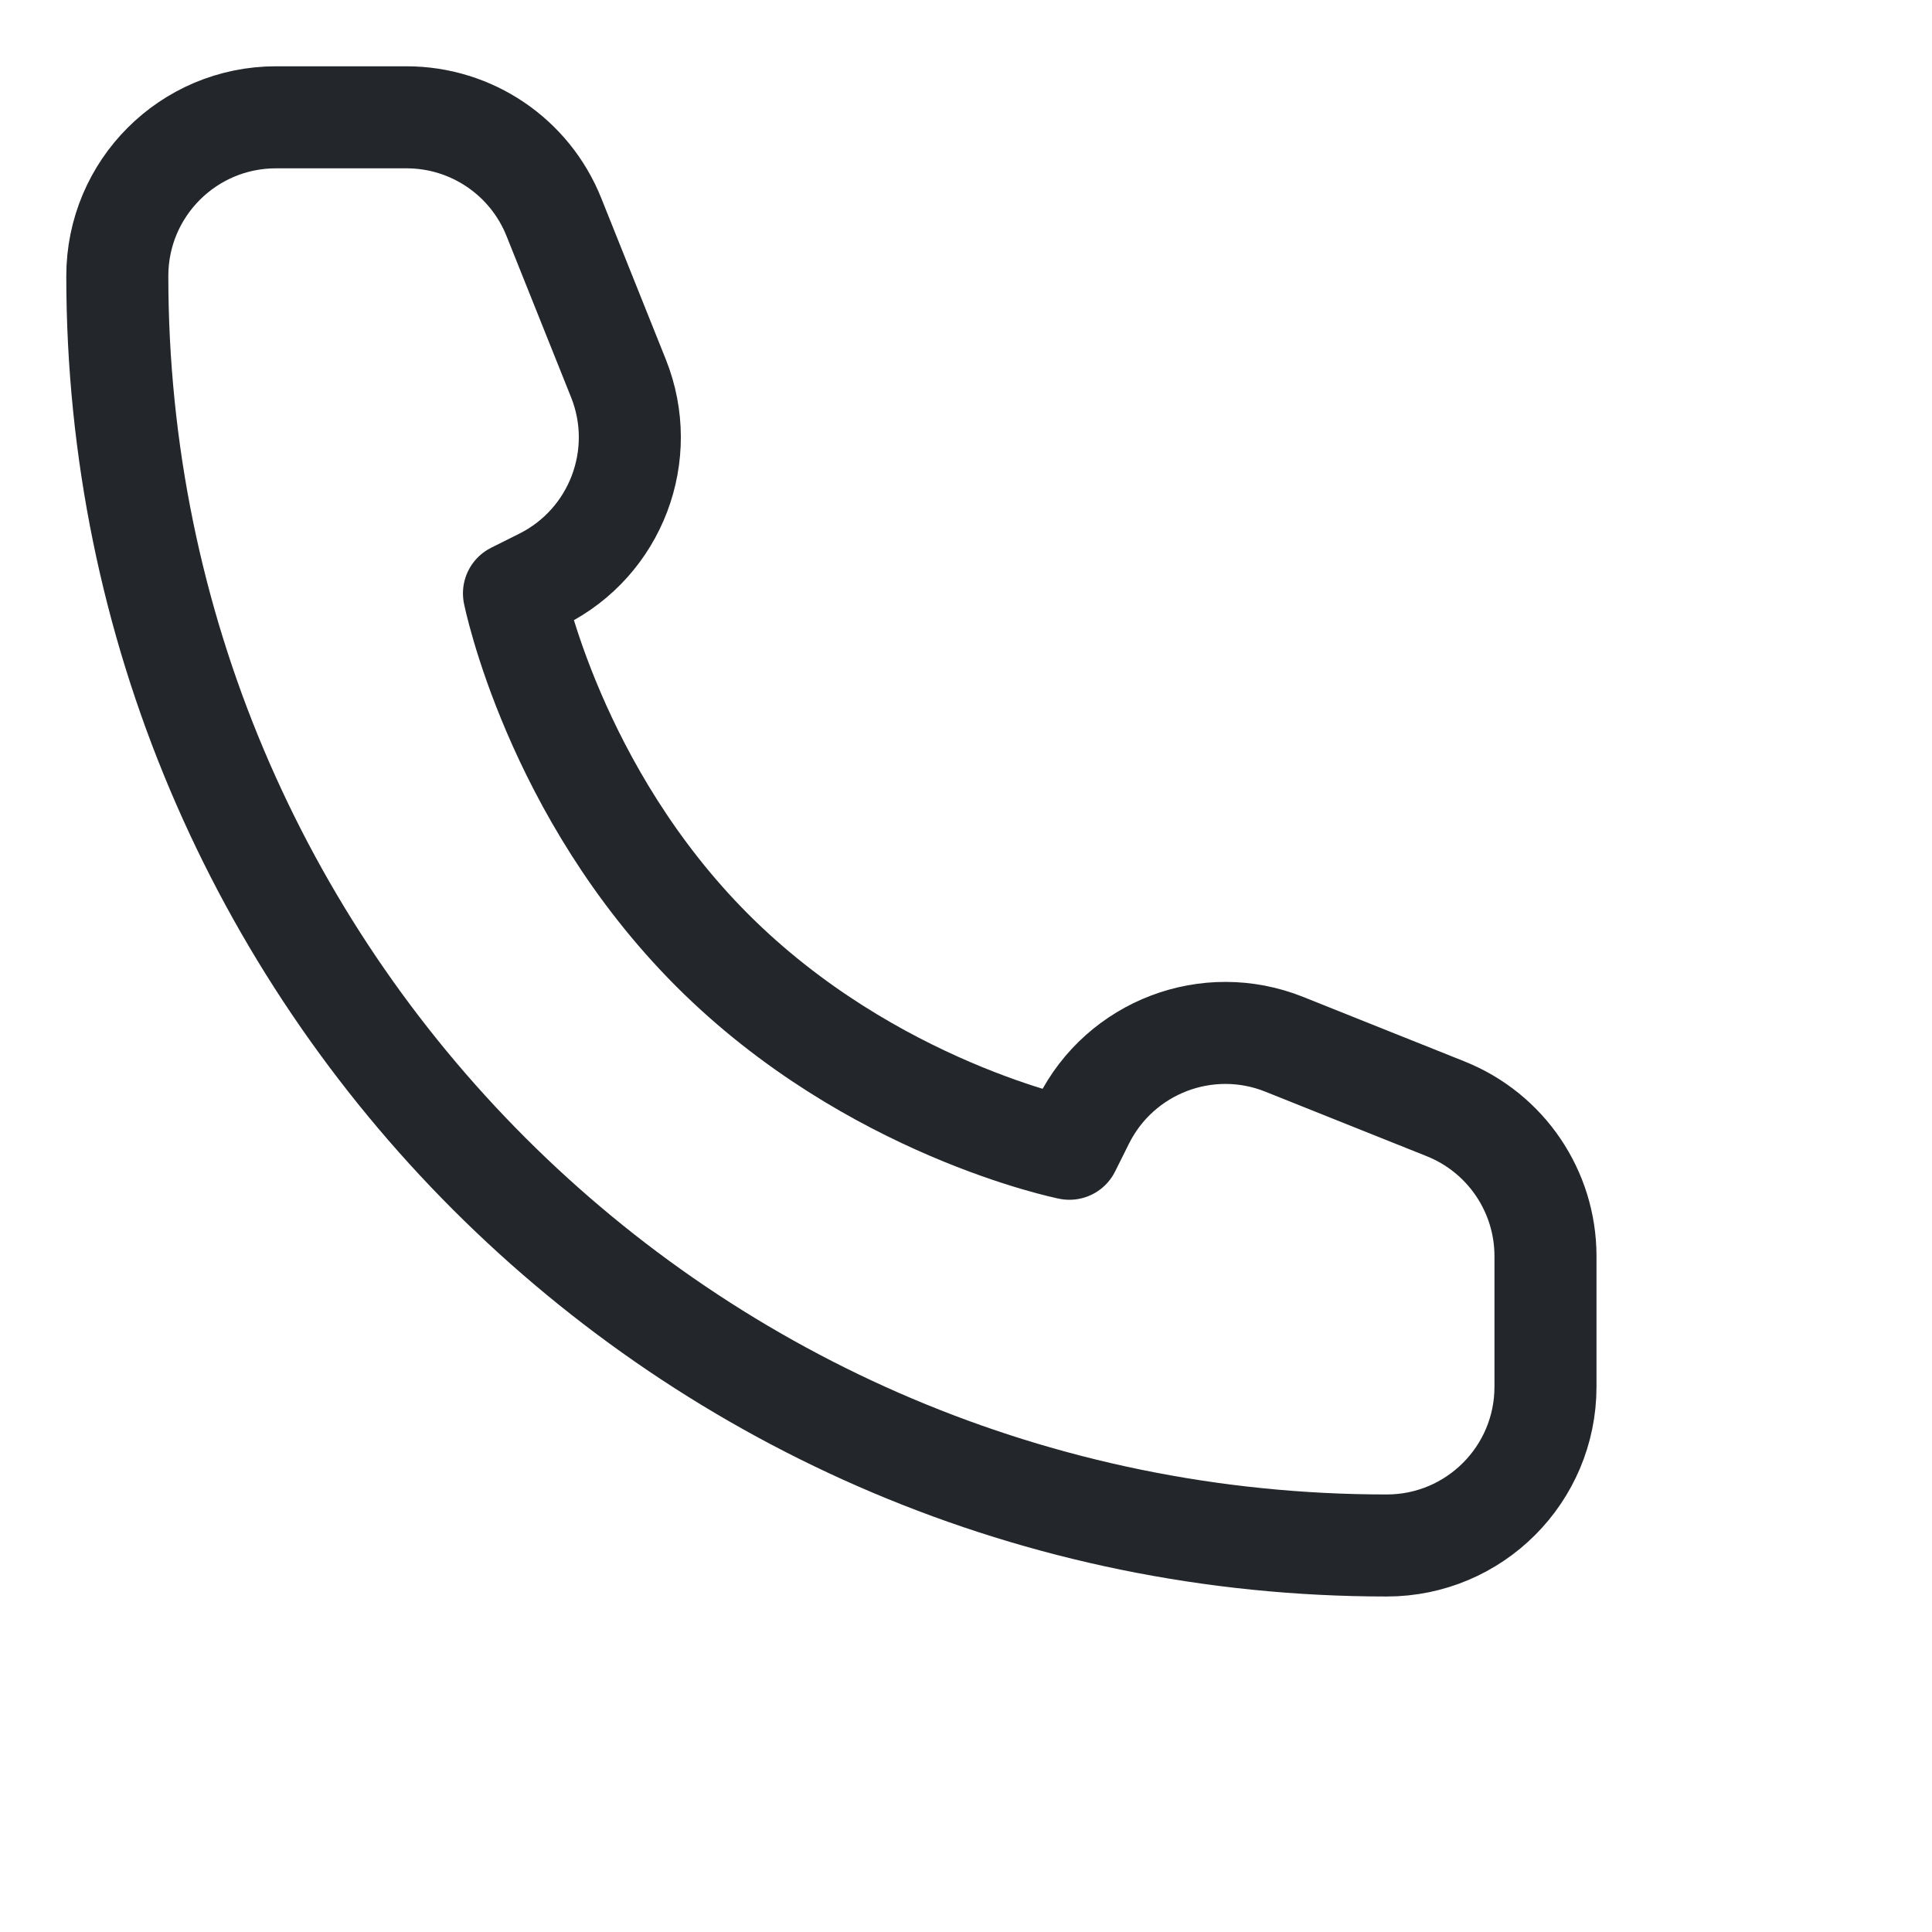 <svg width="32" height="32" viewBox="0 0 32 32" fill="none" xmlns="http://www.w3.org/2000/svg">
<g clip-path="url(#clip0_66_1360)">
<path d="M25.598 22.969V20.806C25.598 19.732 24.943 18.765 23.945 18.366L21.272 17.297C20.003 16.789 18.557 17.339 17.945 18.562L17.713 19.027C17.713 19.027 14.427 18.37 11.799 15.742C9.171 13.113 8.513 9.828 8.513 9.828L8.979 9.595C10.201 8.984 10.751 7.537 10.244 6.268L9.174 3.595C8.775 2.597 7.809 1.943 6.734 1.943H4.571C3.119 1.943 1.943 3.119 1.943 4.571C1.943 16.184 11.357 25.598 22.969 25.598C24.421 25.598 25.598 24.421 25.598 22.969Z" stroke="#23262B" stroke-width="1.69" stroke-linejoin="round"/>
</g>
<defs>
<clipPath id="clip0_66_1360">
<rect width="31.54" height="31.54" fill="white"/>
</clipPath>
</defs>
</svg>

